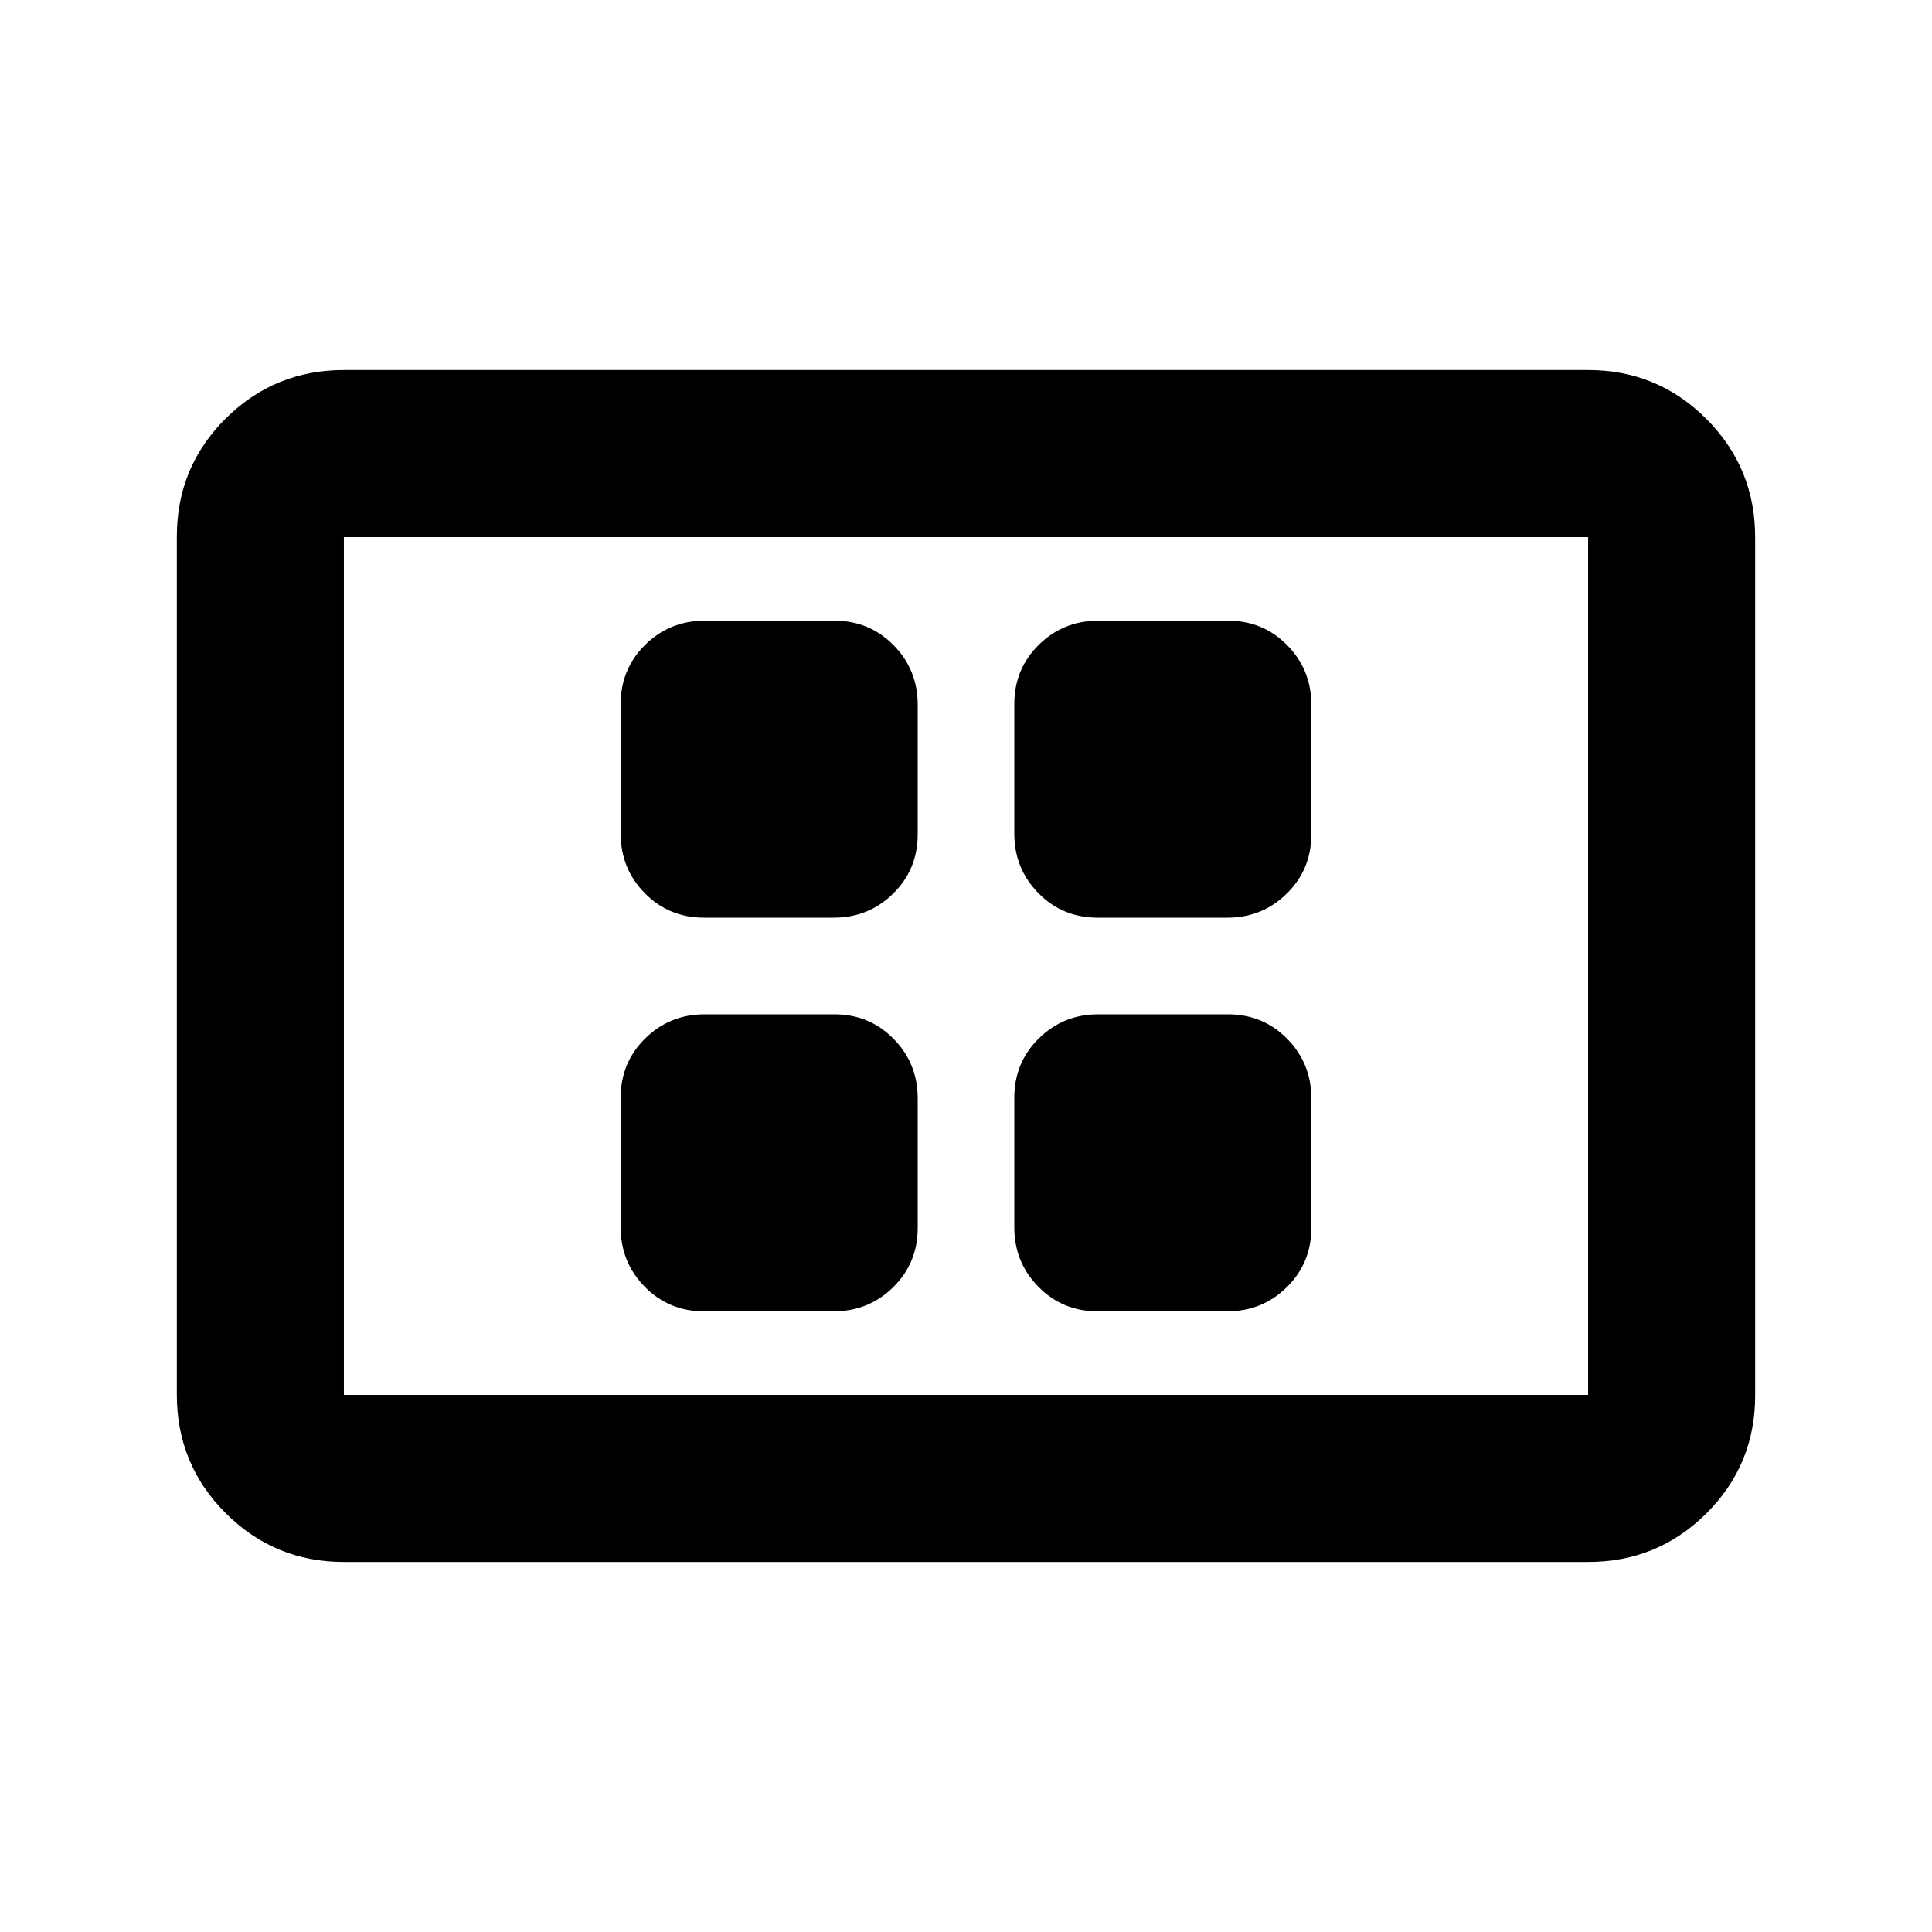 <svg xmlns="http://www.w3.org/2000/svg" height="20" viewBox="0 -960 960 960" width="20"><path d="M349.83-308.41h64.41q17.41 0 29.59-12 12.17-12 12.17-29.42v-64.41q0-17.41-12-29.59Q432-456 414.59-456h-64.41q-17.42 0-29.59 12-12.18 12-12.18 29.41v64.41q0 17.42 12 29.59 12 12.18 29.42 12.18Zm0-195.59h64.41q17.41 0 29.59-12Q456-528 456-545.41v-64.41q0-17.42-12-29.59-12-12.18-29.41-12.18h-64.41q-17.42 0-29.59 12-12.18 12-12.18 29.42v64.41q0 17.41 12 29.59 12 12.17 29.42 12.17Zm195.58 195.59h64.41q17.42 0 29.59-12 12.18-12 12.18-29.42v-64.41q0-17.41-12-29.59-12-12.17-29.42-12.17h-64.41q-17.41 0-29.59 12Q504-432 504-414.59v64.41q0 17.42 12 29.59 12 12.18 29.41 12.18Zm0-195.59h64.41q17.42 0 29.59-12 12.18-12 12.18-29.41v-64.41q0-17.42-12-29.59-12-12.18-29.42-12.18h-64.41q-17.41 0-29.59 12-12.17 12-12.17 29.42v64.41q0 17.41 12 29.59Q528-504 545.41-504ZM170.87-183.87q-34.48 0-58.74-24.27-24.26-24.27-24.26-58.77v-426.5q0-34.5 24.26-58.61t58.74-24.11h618.26q34.48 0 58.74 24.27 24.26 24.27 24.26 58.77v426.5q0 34.5-24.26 58.61t-58.74 24.11H170.87Zm0-83h618.26v-426.26H170.87v426.26Zm0 0v-426.26 426.26Z"/></svg>